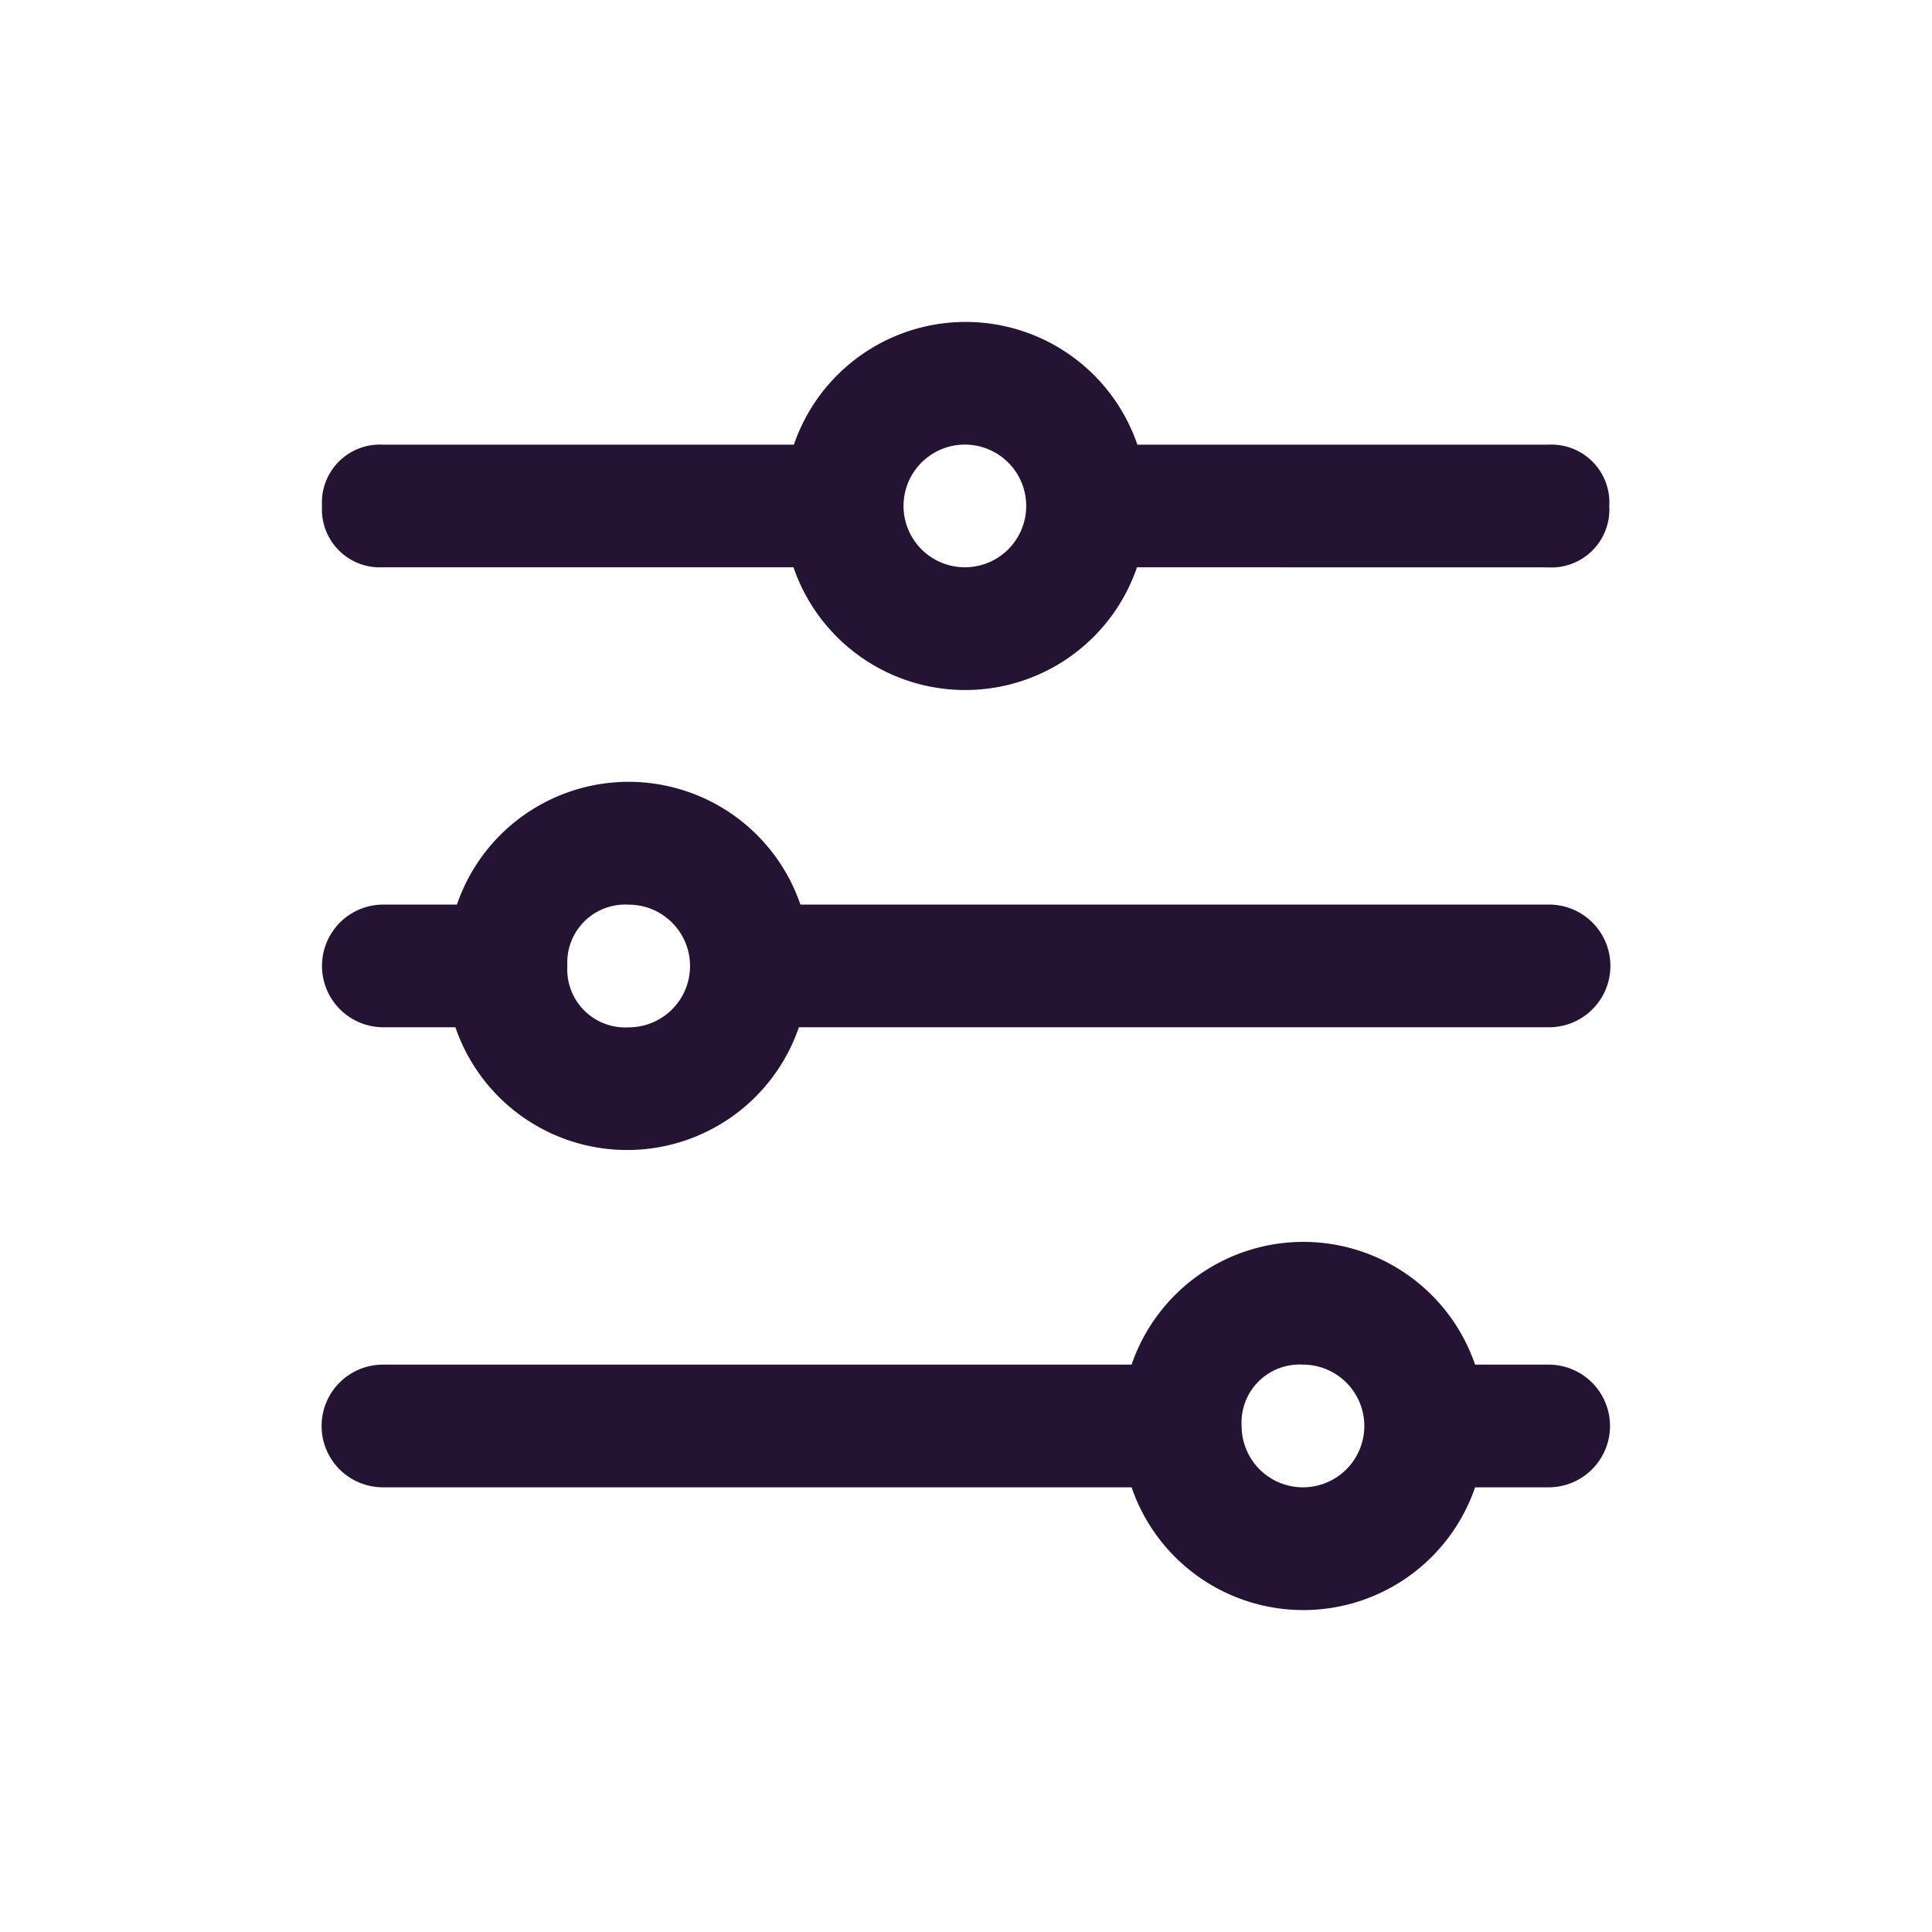 <svg xmlns="http://www.w3.org/2000/svg" xmlns:xlink="http://www.w3.org/1999/xlink" width="24" height="24" viewBox="0 0 24 24">
  <defs>
    <clipPath id="clip-path">
      <rect width="24" height="24" fill="none"/>
    </clipPath>
  </defs>
  <g id="setting-sliders" clip-path="url(#clip-path)">
    <rect id="bg" width="24" height="24" fill="none"/>
    <path id="path" d="M16.824,16.976a2.255,2.255,0,0,1-4.267,0h-9.3a.762.762,0,1,1,0-1.524h9.3a2.255,2.255,0,0,1,4.267,0h.914a.762.762,0,0,1,0,1.524Zm-2.9-.762a.762.762,0,1,0,.762-.762.72.72,0,0,0-.762.762Zm-1.3-10.667a2.255,2.255,0,0,1-4.267,0h-5.1A.72.72,0,0,1,2.5,4.786a.72.72,0,0,1,.762-.762h5.1a2.255,2.255,0,0,1,4.267,0h5.1a.72.72,0,0,1,.762.762.72.72,0,0,1-.762.762Zm-2.9-.762a.762.762,0,1,0,1.524,0,.762.762,0,1,0-1.524,0Zm8,6.476h-9.3a2.255,2.255,0,0,1-4.267,0H3.262a.762.762,0,1,1,0-1.524h.914a2.255,2.255,0,0,1,4.267,0h9.3a.762.762,0,0,1,0,1.524ZM5.548,10.5a.72.72,0,0,0,.762.762.762.762,0,1,0,0-1.524.72.72,0,0,0-.762.762Z" transform="translate(1.5 1.5)" fill="#241332"/>
  </g>
</svg>
